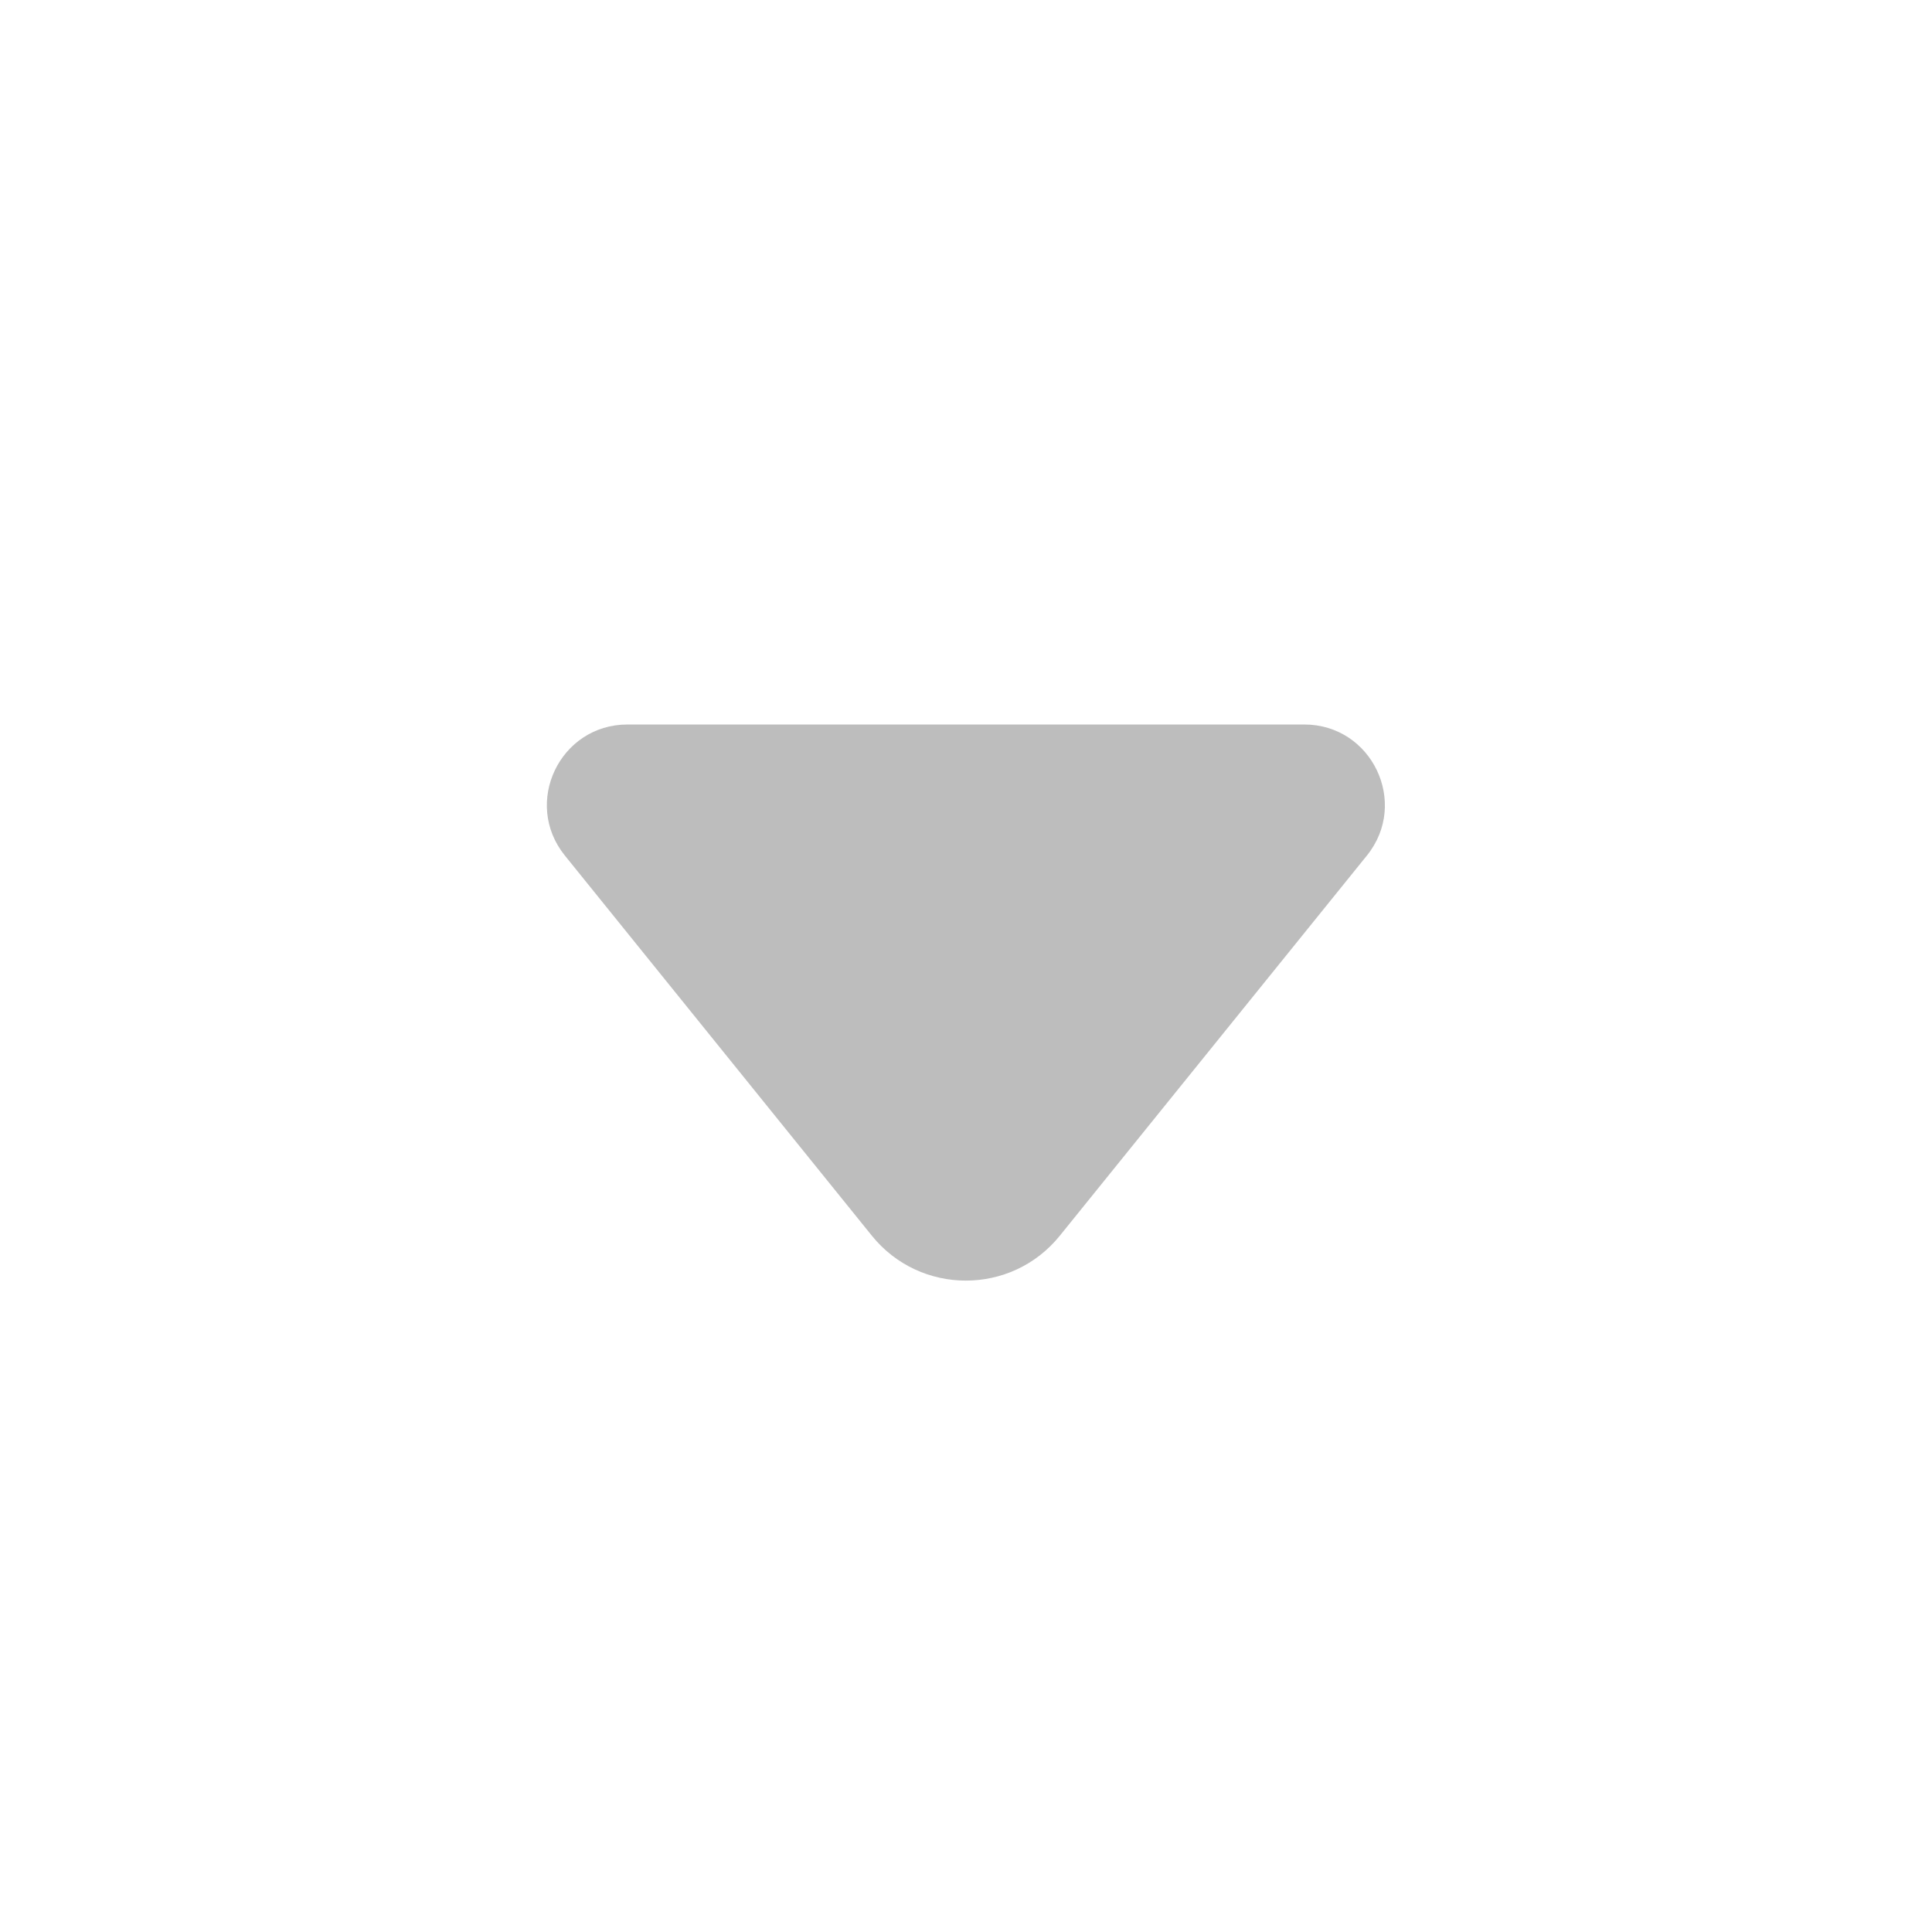 <svg xmlns="http://www.w3.org/2000/svg" width="24" height="24" viewBox="0 0 24 24" fill="none">
<path d="M7.795 9C6.954 9 6.489 9.974 7.017 10.628L10.831 15.351C11.432 16.094 12.565 16.094 13.165 15.351L16.98 10.628C17.508 9.974 17.042 9 16.202 9H7.795Z" fill="#BDBDBD"/>
</svg>